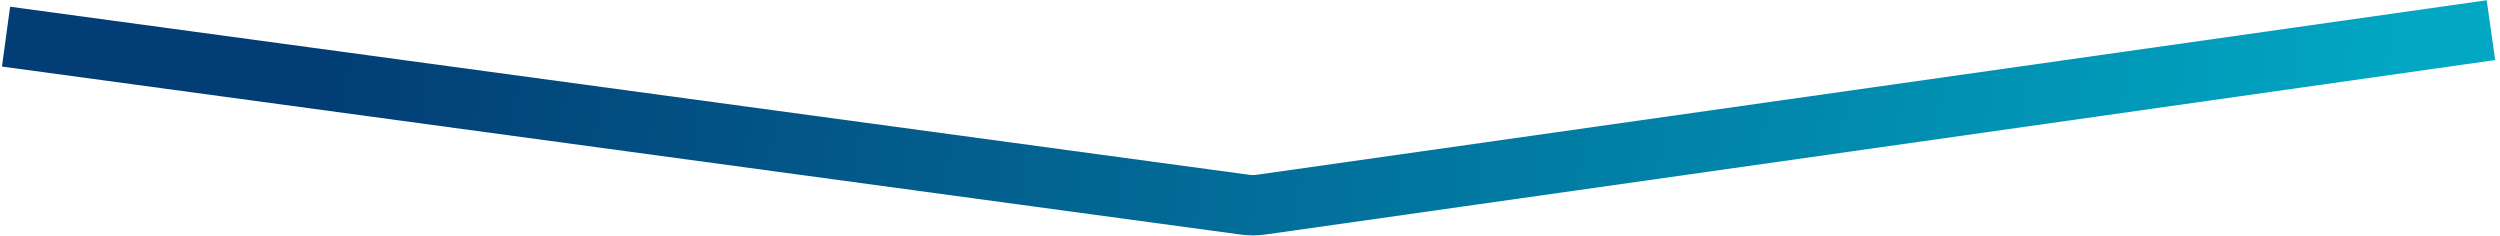 <svg width="414" height="39" viewBox="0 0 414 39" fill="none" xmlns="http://www.w3.org/2000/svg">
<path d="M1 6.069L206.137 33.892C207.042 34.015 207.955 34.013 208.853 33.885L412.5 4.992" stroke="url(#paint0_linear_353_1183)" stroke-width="10"/>
<defs>
<linearGradient id="paint0_linear_353_1183" x1="389.462" y1="78.232" x2="50.194" y2="26.353" gradientUnits="userSpaceOnUse">
<stop stop-color="#01A7C3"/>
<stop offset="1" stop-color="#023D75"/>
</linearGradient>
</defs>
</svg>
